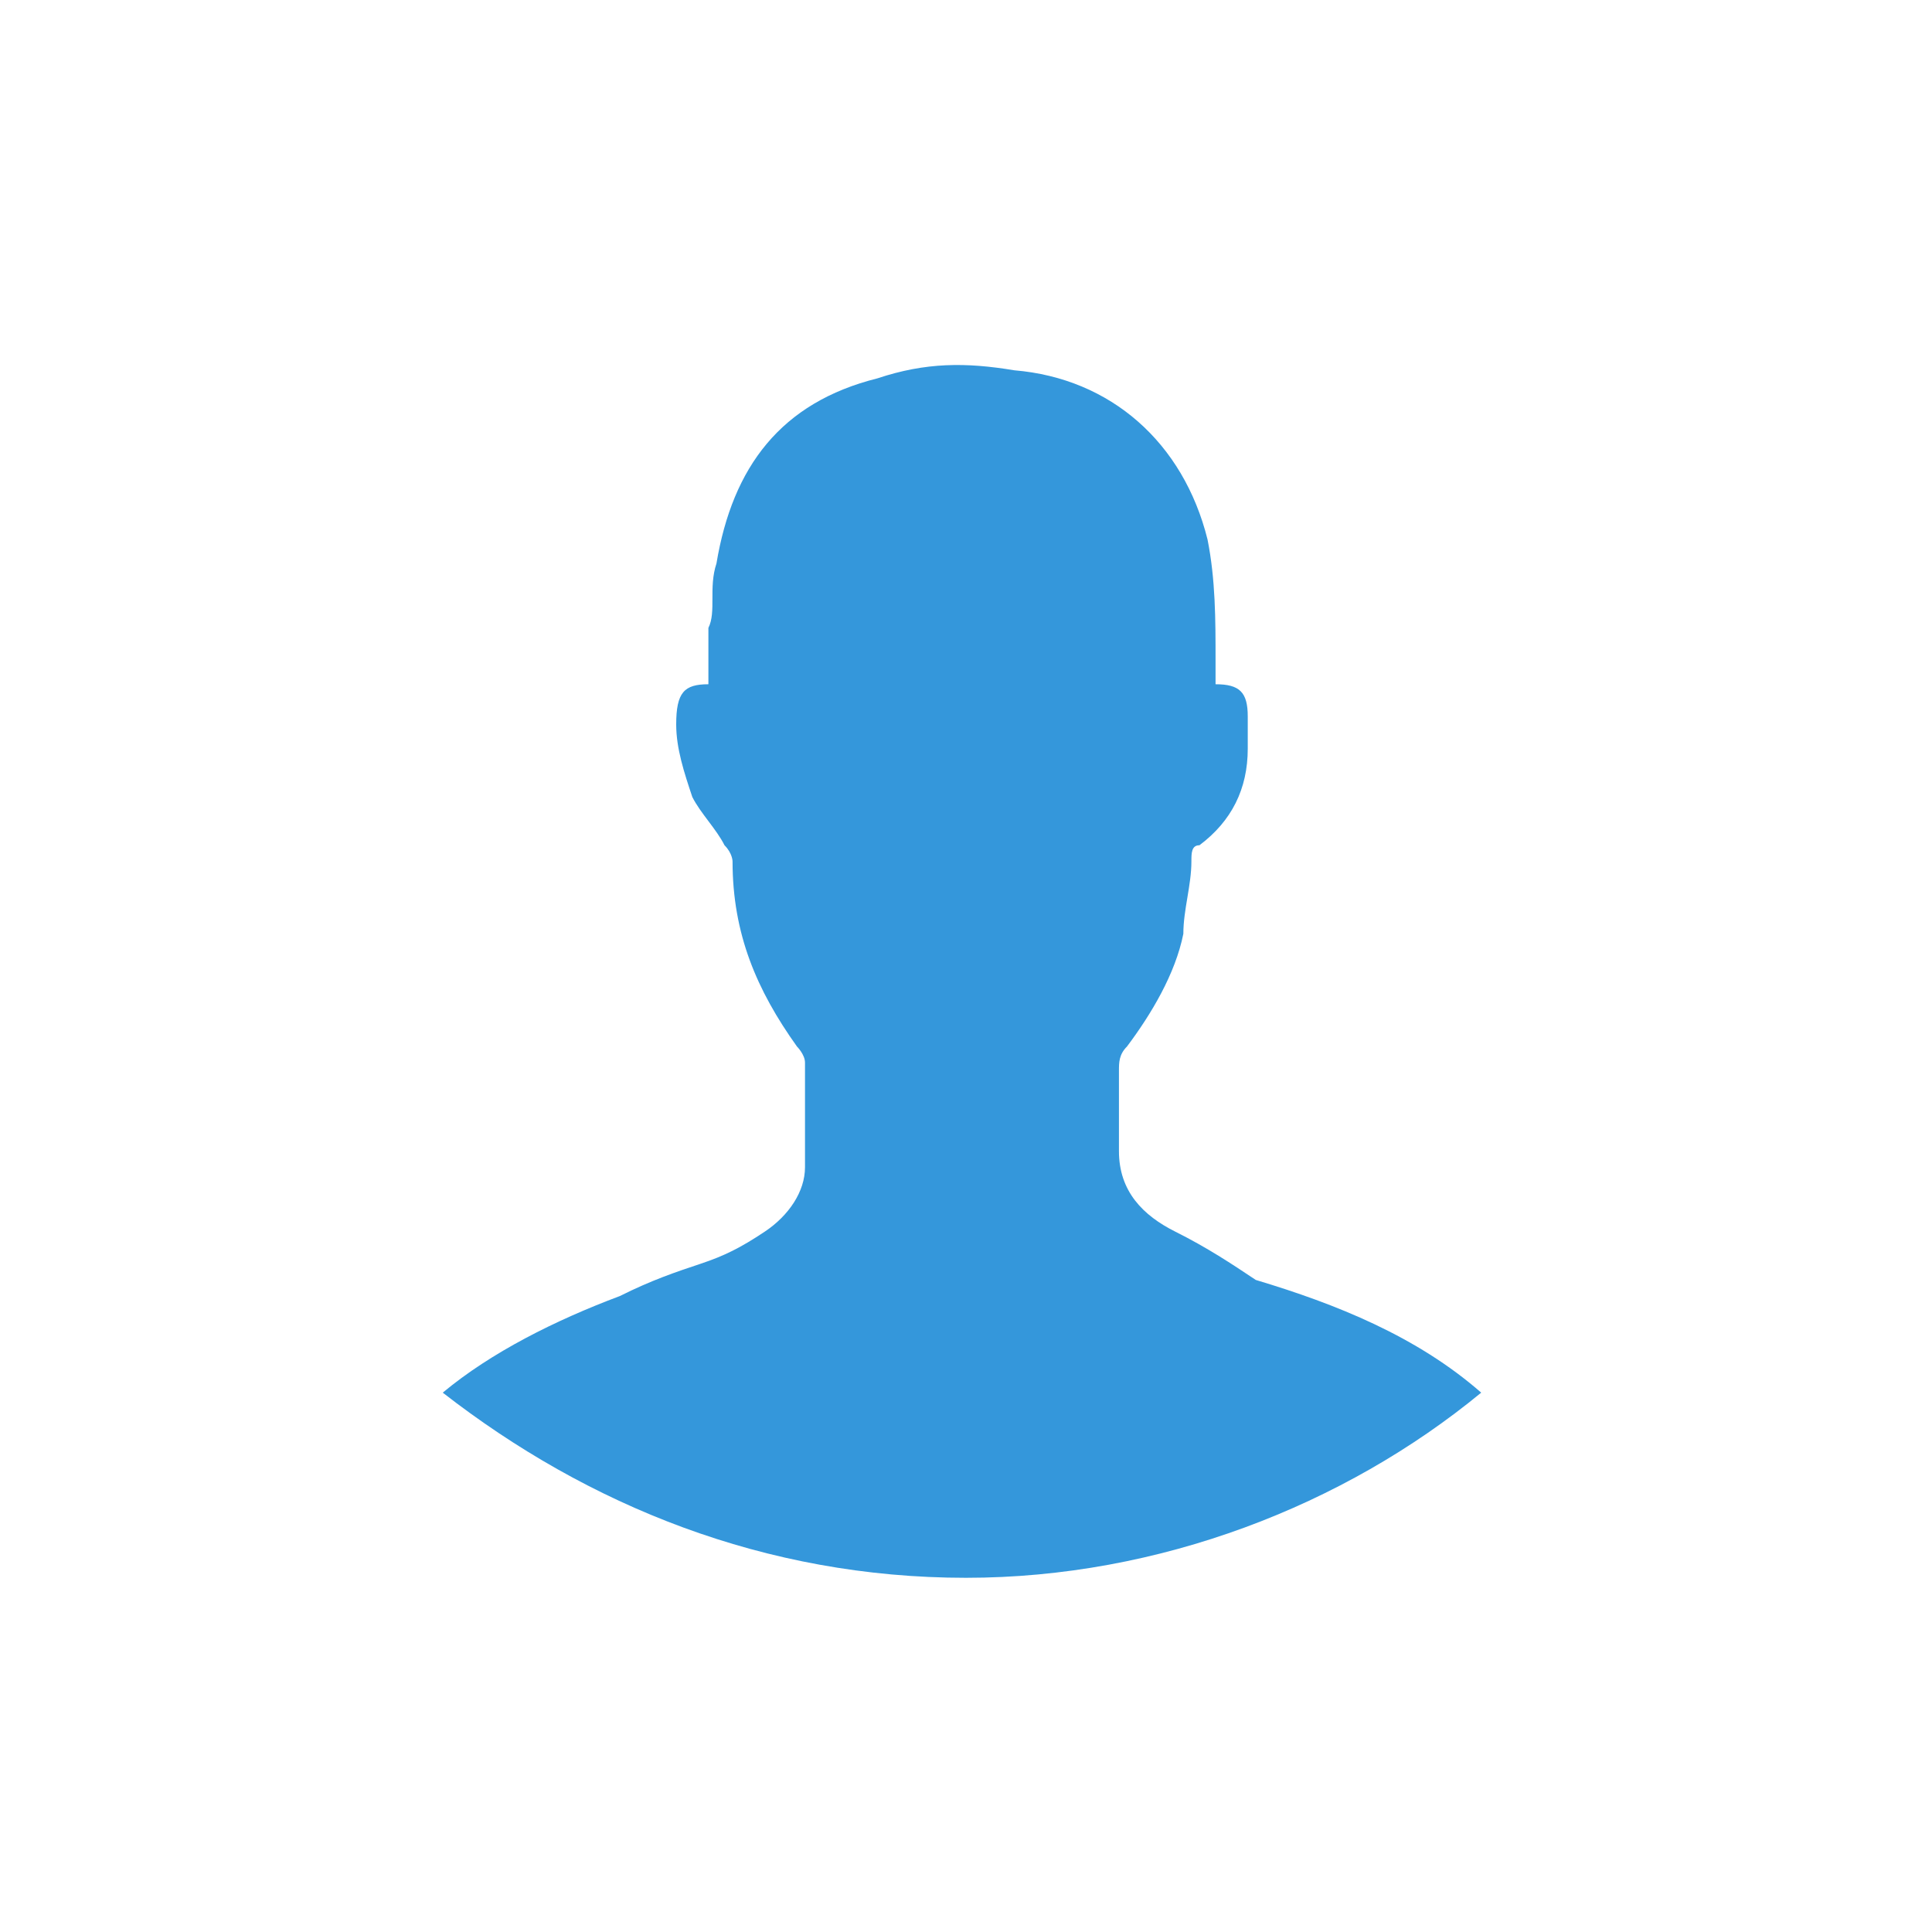 <?xml version="1.0" encoding="utf-8"?>
<!-- Generator: Adobe Illustrator 18.1.1, SVG Export Plug-In . SVG Version: 6.00 Build 0)  -->
<svg version="1.1" id="Seected" xmlns="http://www.w3.org/2000/svg" xmlns:xlink="http://www.w3.org/1999/xlink" x="0px" y="0px"
	 viewBox="0 0 24 24" enable-background="new 0 0 24 24" xml:space="preserve">
<g>
	<path fill="#3497DB" d="M14.6,15.3c-0.4-0.2-0.7-0.5-0.7-1c0-0.3,0-0.7,0-1c0-0.1,0-0.2,0.1-0.3c0.3-0.4,0.6-0.9,0.7-1.4
		c0-0.3,0.1-0.6,0.1-0.9c0-0.1,0-0.2,0.1-0.2c0.4-0.3,0.6-0.7,0.6-1.2c0-0.1,0-0.3,0-0.4c0-0.3-0.1-0.4-0.4-0.4c0-0.1,0-0.2,0-0.3
		c0-0.5,0-1-0.1-1.5c-0.3-1.2-1.2-2-2.4-2.1c-0.6-0.1-1.1-0.1-1.7,0.1c-1.2,0.3-1.8,1.1-2,2.3c-0.1,0.3,0,0.6-0.1,0.8
		c0,0.2,0,0.5,0,0.7C8.5,8.5,8.4,8.6,8.4,9c0,0.3,0.1,0.6,0.2,0.9c0.1,0.2,0.3,0.4,0.4,0.6c0.1,0.1,0.1,0.2,0.1,0.2
		c0,0.9,0.3,1.6,0.8,2.3c0,0,0.1,0.1,0.1,0.2c0,0.4,0,0.9,0,1.3c0,0.3-0.2,0.6-0.5,0.8c-0.3,0.2-0.5,0.3-0.8,0.4
		c-0.3,0.1-0.6,0.2-1,0.4c-0.8,0.3-1.6,0.7-2.2,1.2c1.8,1.4,4,2.3,6.5,2.3c2.4,0,4.7-0.9,6.4-2.3c-0.8-0.7-1.8-1.1-2.8-1.4
		C15.3,15.7,15,15.5,14.6,15.3z"/>
</g>
</svg>
